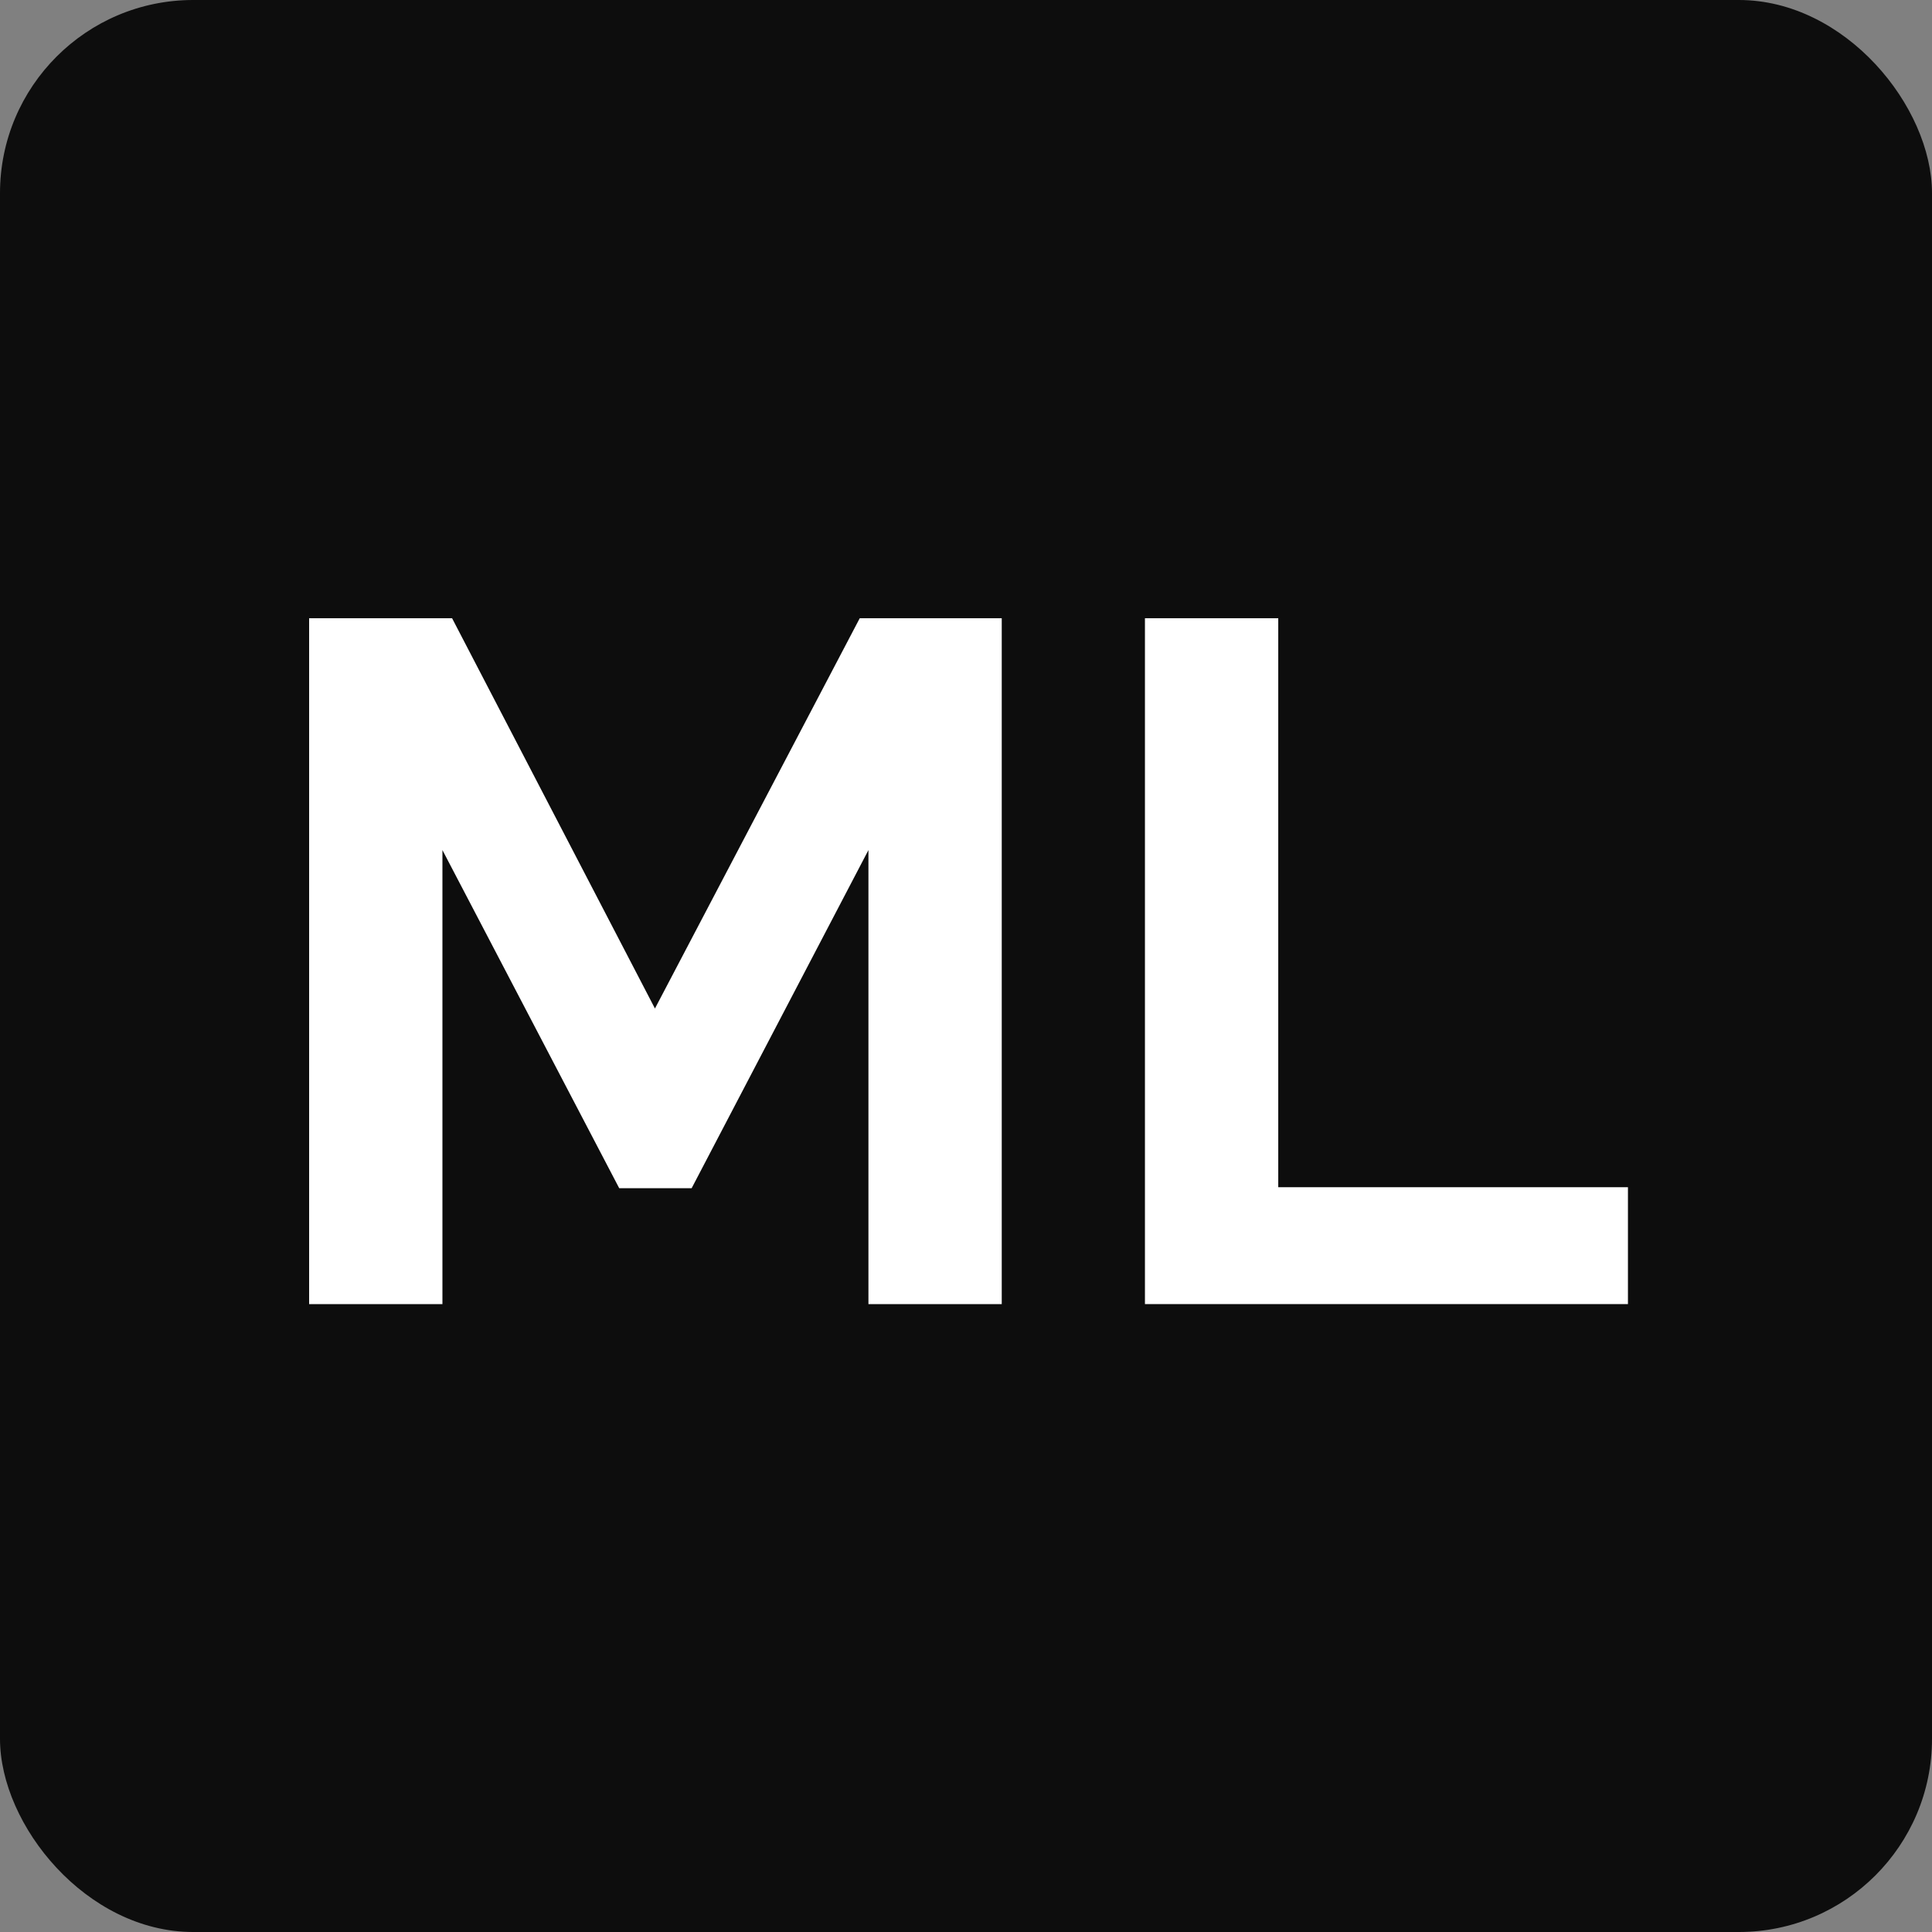<svg width="50" height="50" viewBox="0 0 50 50" fill="none" xmlns="http://www.w3.org/2000/svg">
<rect x="0" y="0" width="50" height="50" fill="#808080" stroke="none"/>
<rect width="50" height="50" rx="5" fill="#0D0D0D"/>
<path d="M22.475 33.75V22L17.9 30.75H16.025L11.45 22V33.75H8V16H11.7L16.95 26.1L22.25 16H25.925V33.75H22.475Z" fill="white"/>
<path d="M29.631 33.75V16H33.081V30.725H42.131V33.75H29.631Z" fill="white"/>
</svg>
